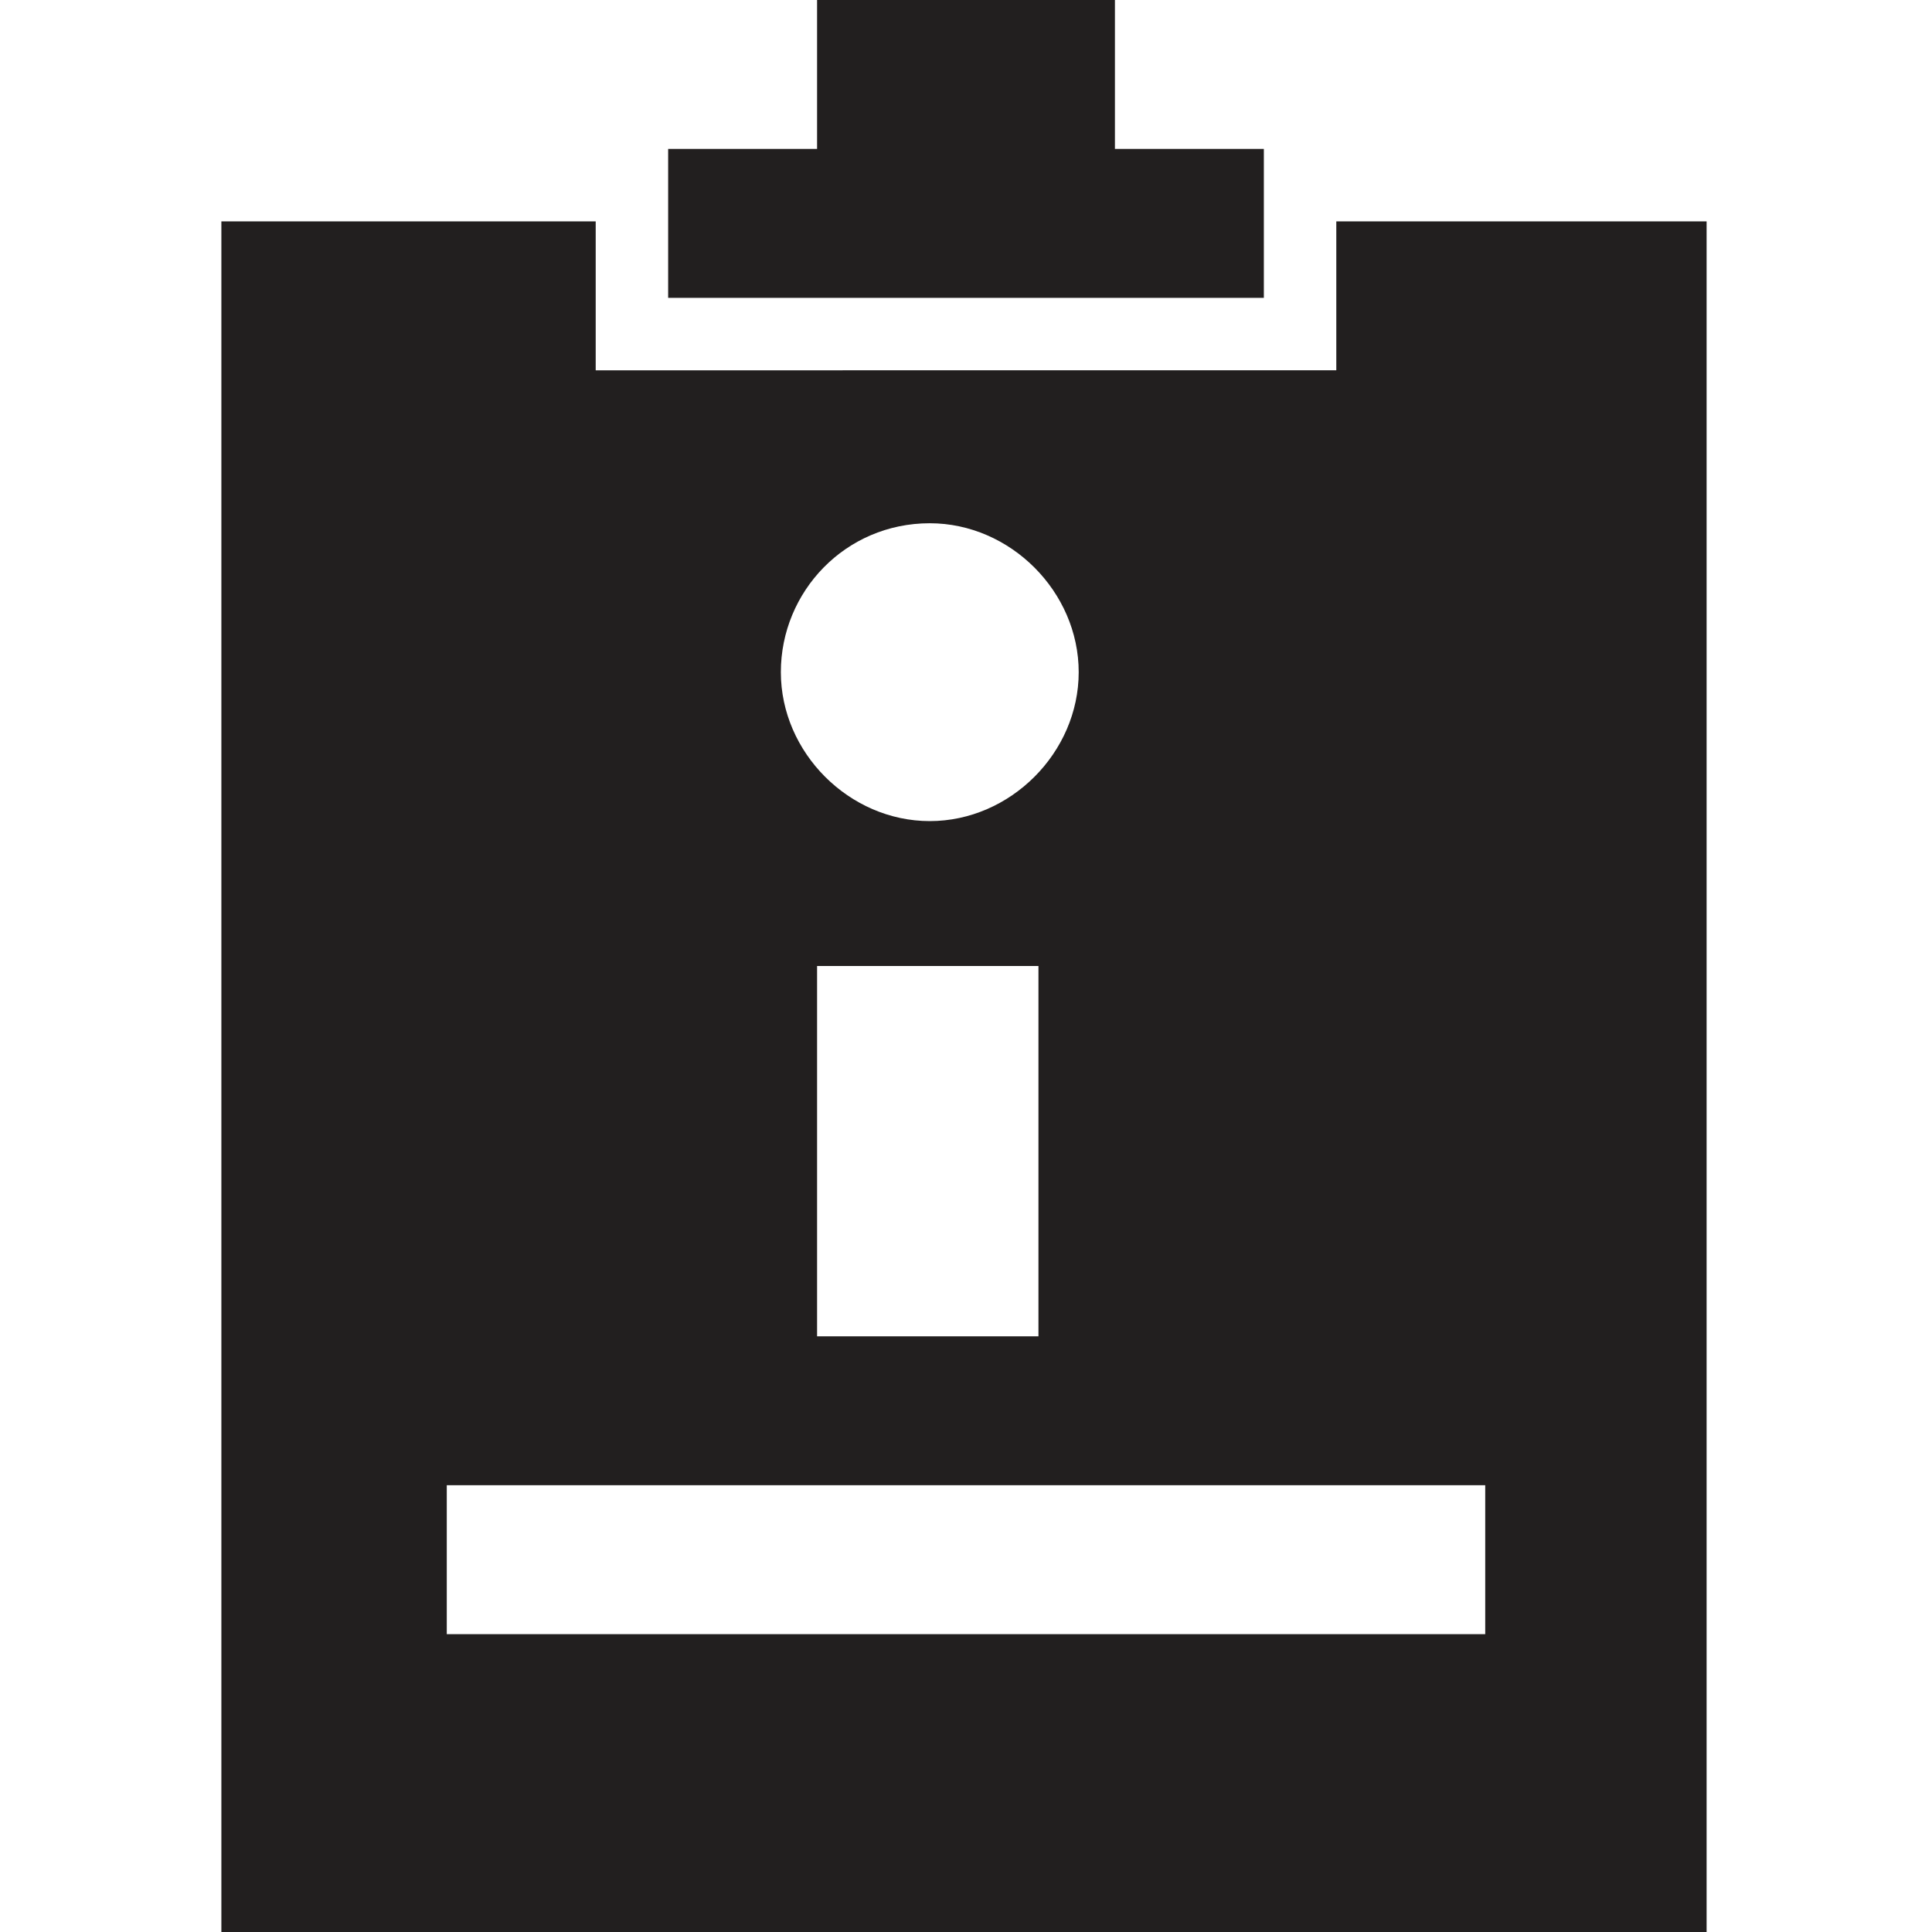 <?xml version="1.0" encoding="utf-8"?>
<!-- Generator: Adobe Illustrator 18.1.1, SVG Export Plug-In . SVG Version: 6.00 Build 0)  -->
<svg version="1.1" xmlns="http://www.w3.org/2000/svg" xmlns:xlink="http://www.w3.org/1999/xlink" x="0px" y="0px"
	 viewBox="0 0 48 48" enable-background="new 0 0 48 48" xml:space="preserve">
<g id="Layer_1">
	<g>
		<g>
			<polygon fill="#221F1F" points="20.3,0 20.3,3.7 16.6,3.7 16.6,7.4 31.4,7.4 31.4,3.7 27.7,3.7 27.7,0 			"/>
		</g>
		<g>
			<path fill="#221F1F" d="M33.2,5.5v3.7H14.8V5.5H5.5v3.7V48h36.9V9.2V5.5H33.2z M23.1,13c2,0,3.7,1.7,3.7,3.7c0,2-1.7,3.7-3.7,3.7
				c-2,0-3.7-1.7-3.7-3.7C19.4,14.7,21,13,23.1,13 M25.8,33.2h-5.5V24h5.5V33.2z M36.9,40.6H11.1v-3.7h25.8V40.6z"/>
		</g>
	</g>
</g>
<g id="Guidelines">
</g>
</svg>
